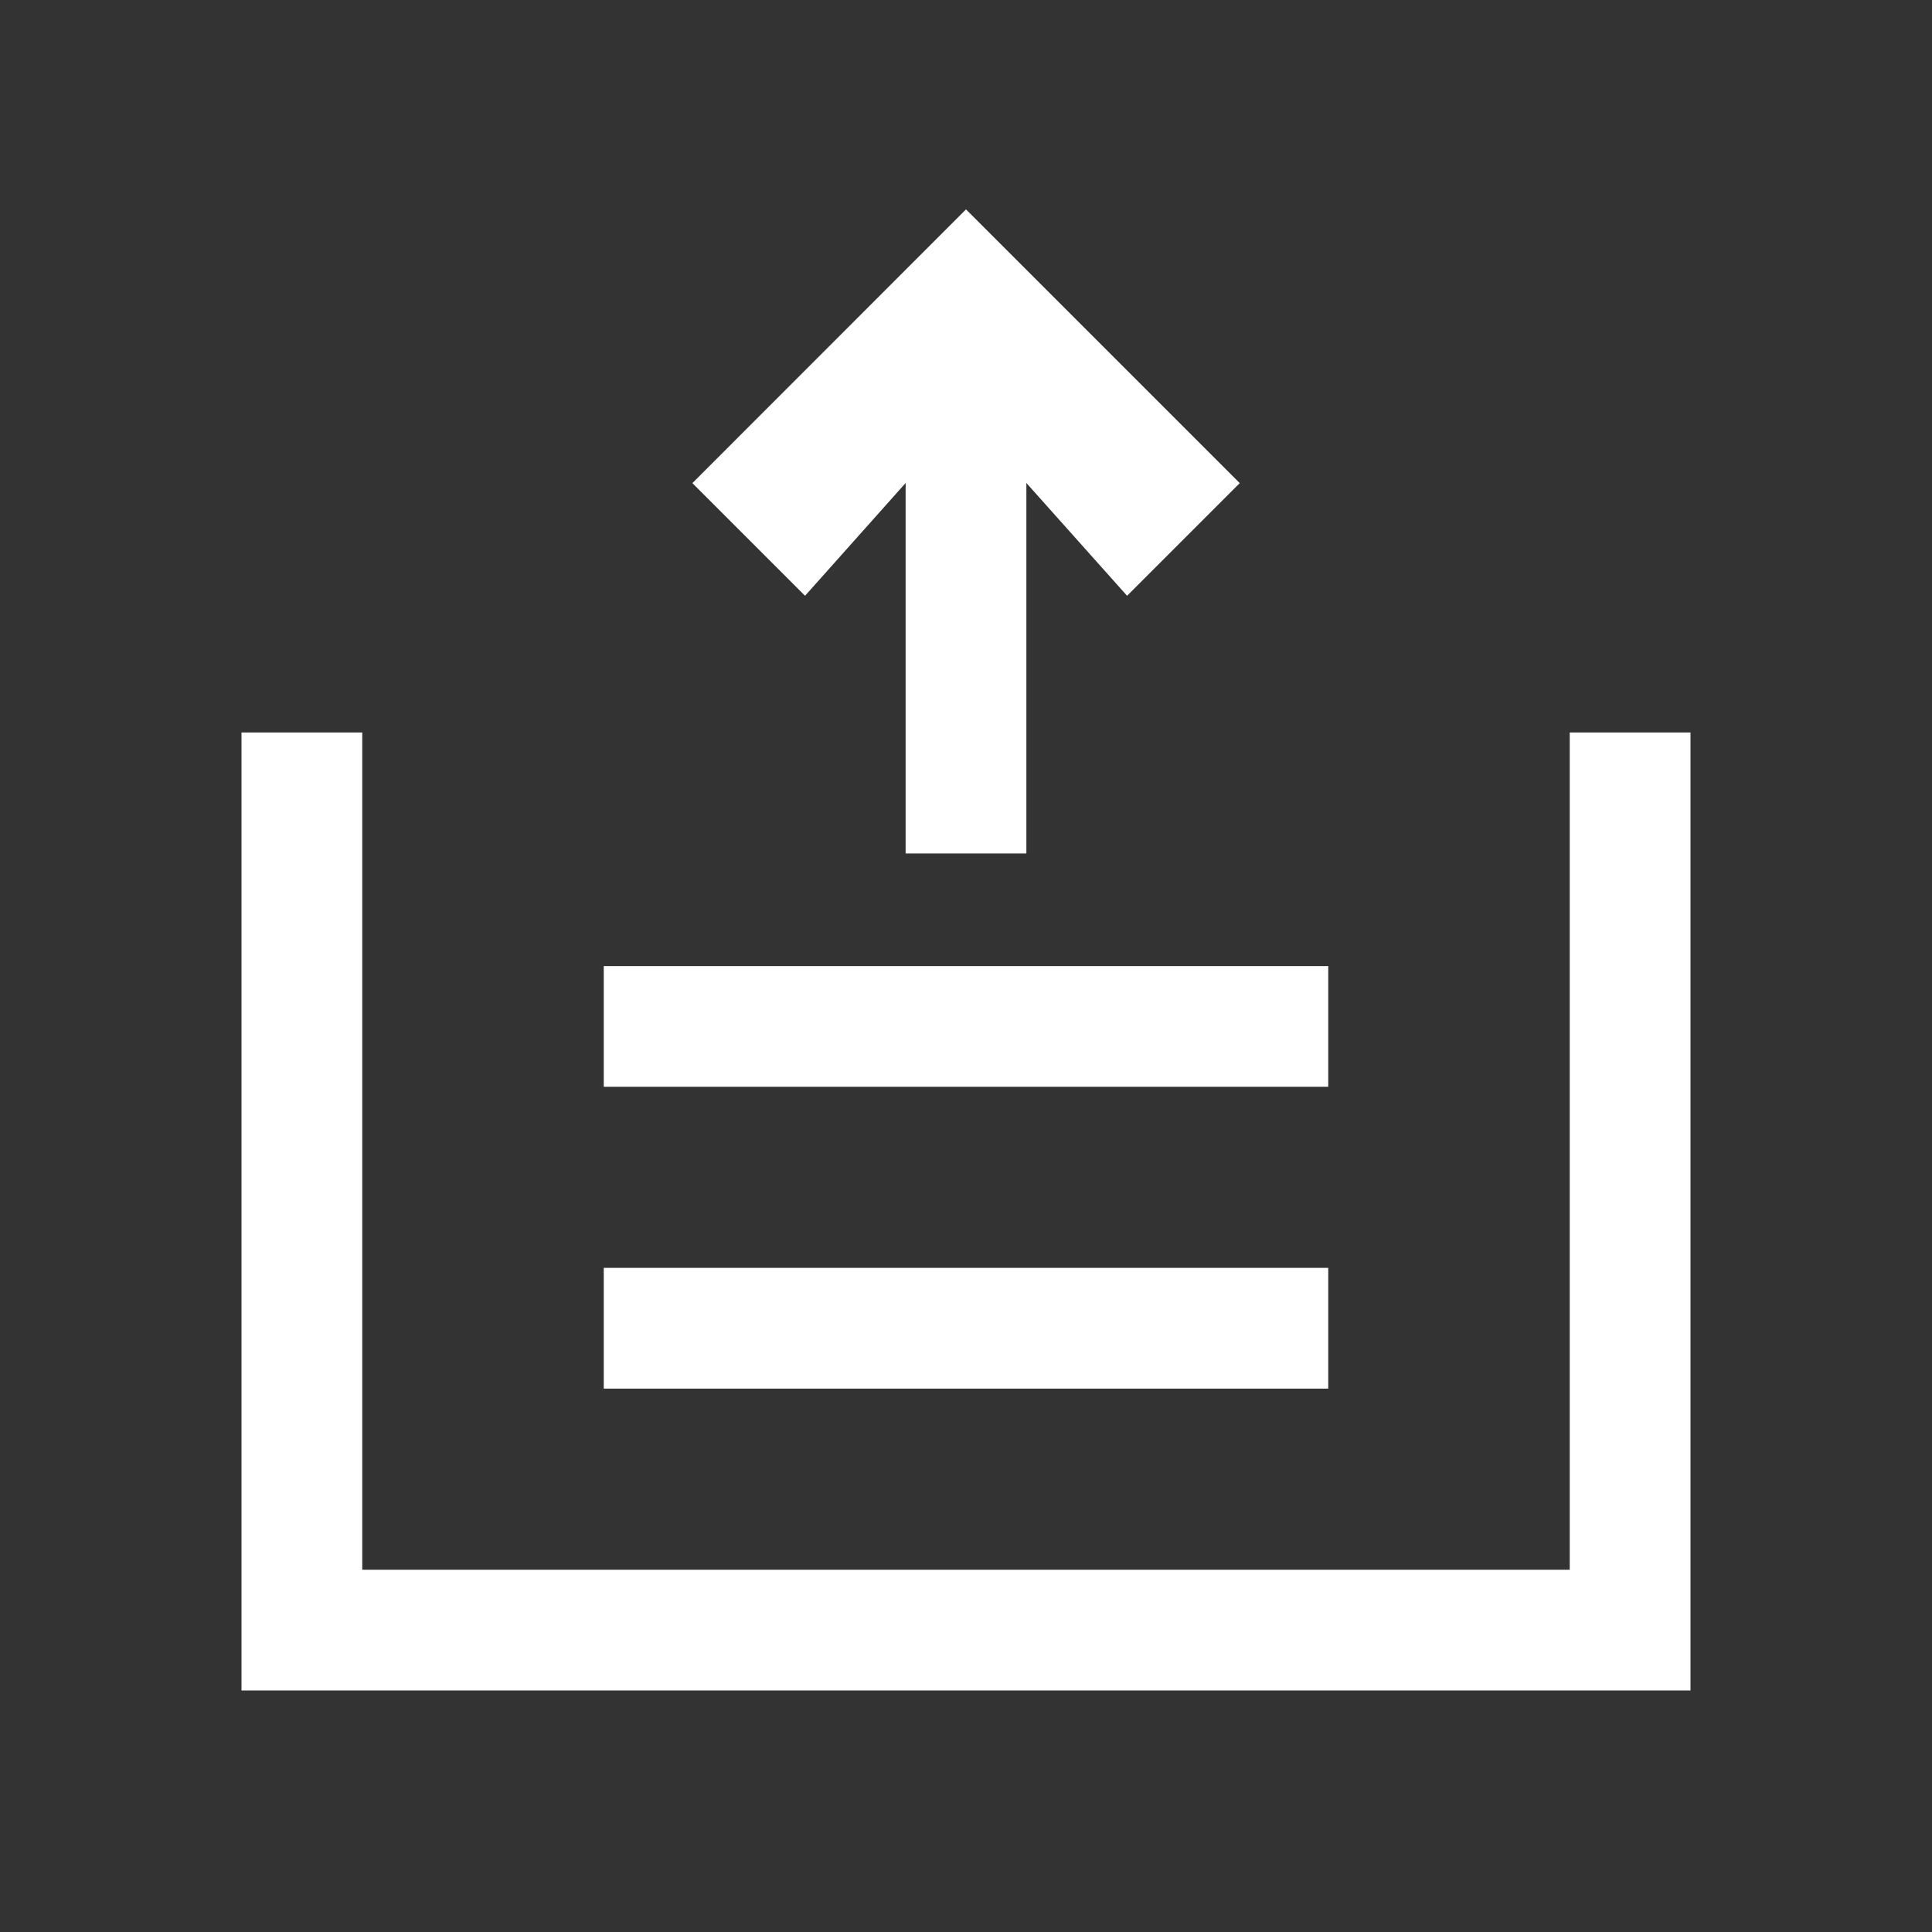 <?xml version="1.0" encoding="UTF-8"?>
<!--
Licensed to the Apache Software Foundation (ASF) under one
or more contributor license agreements.  See the NOTICE file
distributed with this work for additional information
regarding copyright ownership.  The ASF licenses this file
to you under the Apache License, Version 2.0 (the
"License"); you may not use this file except in compliance
with the License.  You may obtain a copy of the License at

   http://www.apache.org/licenses/LICENSE-2.0

Unless required by applicable law or agreed to in writing,
software distributed under the License is distributed on an
"AS IS" BASIS, WITHOUT WARRANTIES OR CONDITIONS OF ANY
KIND, either express or implied.  See the License for the
specific language governing permissions and limitations
under the License.
-->
<svg width="16" height="16" viewBox="0 0 16 16" fill="none" xmlns="http://www.w3.org/2000/svg">
<rect x="0" y="0" width="16" height="16" fill="#333333" stroke="none"/>
<path d="M13 6.066V13H3V6.066H2V14H14V6.066H13Z" fill="white"/>
<path d="M7.5 4V7.068H8.5V4L9.334 4.934L10.267 4.001L8 1.734L5.734 4.001L6.667 4.934L7.5 4ZM5 10.5H11L11 11.5H5L5 10.5ZM5 8.001H11L11 9H5L5 8.001Z" fill="white"/>
</svg>
